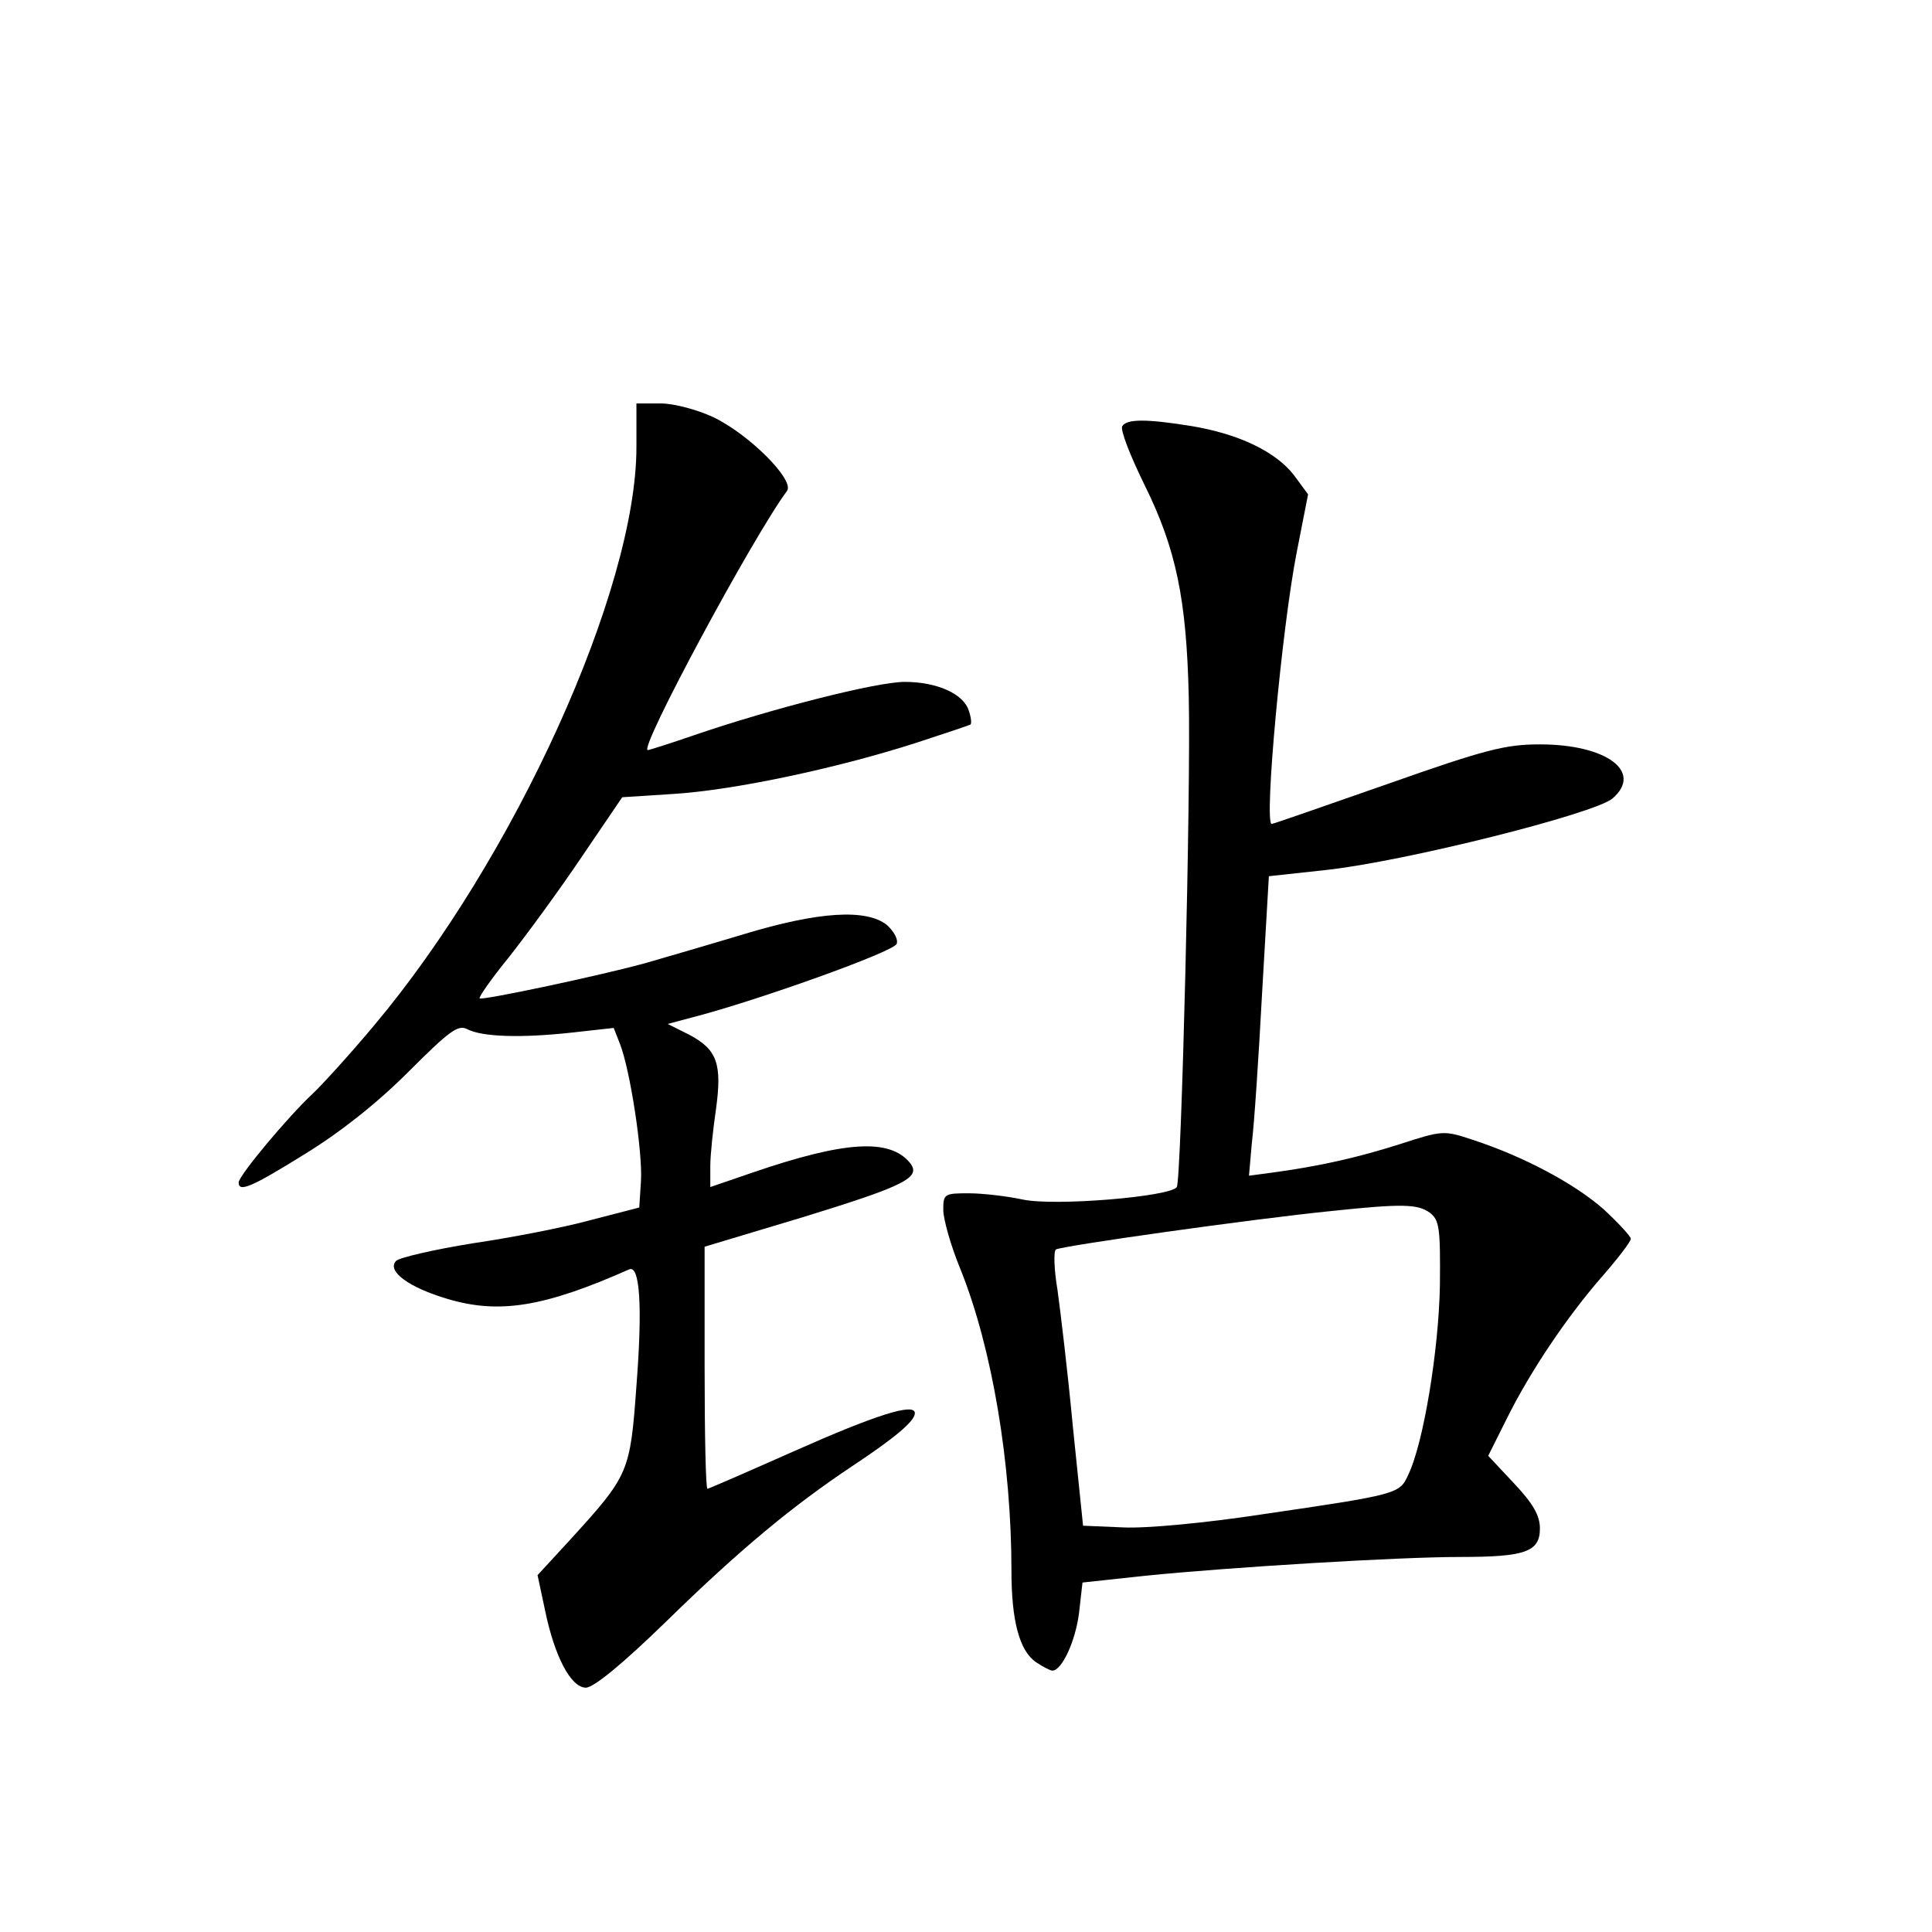<?xml version="1.0" standalone="no"?>
<!DOCTYPE svg PUBLIC "-//W3C//DTD SVG 20010904//EN"
 "http://www.w3.org/TR/2001/REC-SVG-20010904/DTD/svg10.dtd">
<svg version="1.0" xmlns="http://www.w3.org/2000/svg"
 width="340pt" height="340pt" viewBox="0 0 340 340"
 preserveAspectRatio="xMidYMid meet">
<g transform="translate(0,340) scale(0.1,-0.1)"
fill="#000000" stroke="none">
<path d="M1120 2613 c0 -251 -214 -723 -462 -1018 -41 -49 -90 -103 -108 -120
-43 -40 -130 -144 -130 -156 0 -18 23 -8 118 51 63 39 126 89 181 144 72 72
87 83 103 75 26 -14 96 -16 186 -6 l72 8 11 -28 c18 -46 40 -190 37 -241 l-3
-47 -85 -22 c-47 -13 -140 -31 -208 -41 -68 -11 -129 -25 -135 -31 -17 -18 23
-47 91 -67 91 -27 170 -14 319 52 19 9 24 -64 13 -205 -11 -152 -13 -157 -116
-270 l-58 -63 13 -61 c17 -83 46 -137 72 -137 14 0 66 43 143 118 129 126 221
202 326 272 74 49 110 79 110 93 0 19 -69 -3 -213 -67 -81 -36 -150 -66 -152
-66 -3 0 -5 96 -5 213 l0 213 173 52 c182 56 209 70 188 96 -36 43 -115 38
-278 -18 l-73 -25 0 37 c0 20 5 66 10 100 11 80 2 105 -47 131 l-38 19 45 12
c112 29 353 115 358 129 3 8 -5 22 -17 33 -36 29 -120 24 -252 -16 -63 -19
-139 -41 -170 -50 -78 -22 -291 -67 -295 -63 -2 2 21 35 52 73 30 38 88 117
127 175 l72 106 93 6 c105 7 281 44 422 89 52 17 97 32 98 33 2 2 1 13 -3 24
-9 30 -56 51 -113 51 -49 0 -234 -47 -371 -94 -41 -14 -78 -26 -81 -26 -17 0
186 377 245 456 14 19 -67 100 -130 130 -28 13 -69 24 -92 24 l-43 0 0 -77z"/>
<path d="M1975 2650 c-4 -6 14 -52 39 -103 56 -113 74 -202 78 -372 4 -165
-13 -851 -21 -864 -11 -17 -215 -34 -271 -22 -28 6 -71 11 -95 11 -43 0 -45
-1 -45 -29 0 -16 13 -63 30 -104 56 -139 90 -342 90 -532 0 -87 14 -140 43
-160 12 -8 25 -15 29 -15 17 0 41 53 47 102 l6 53 111 12 c150 15 444 33 554
33 114 0 140 9 140 50 0 23 -12 44 -46 80 l-45 48 32 64 c42 85 107 181 168
251 28 32 51 62 51 67 0 4 -22 28 -48 52 -51 45 -141 93 -230 122 -51 17 -53
17 -130 -8 -73 -23 -137 -38 -226 -50 l-38 -5 5 57 c4 31 12 150 18 263 l12
207 101 11 c138 15 473 99 504 126 54 47 -11 95 -128 95 -61 0 -96 -9 -269
-70 -109 -38 -200 -70 -203 -70 -14 0 18 346 44 478 l20 102 -25 34 c-32 41
-96 72 -179 86 -80 13 -115 13 -123 0z m541 -1384 c17 -13 19 -26 18 -128 -2
-114 -29 -279 -56 -334 -15 -33 -18 -34 -257 -69 -98 -15 -204 -25 -244 -23
l-71 3 -18 175 c-9 96 -22 204 -27 240 -6 35 -7 67 -3 71 7 6 347 54 487 68
123 13 150 12 171 -3z"/>
</g>
</svg>
